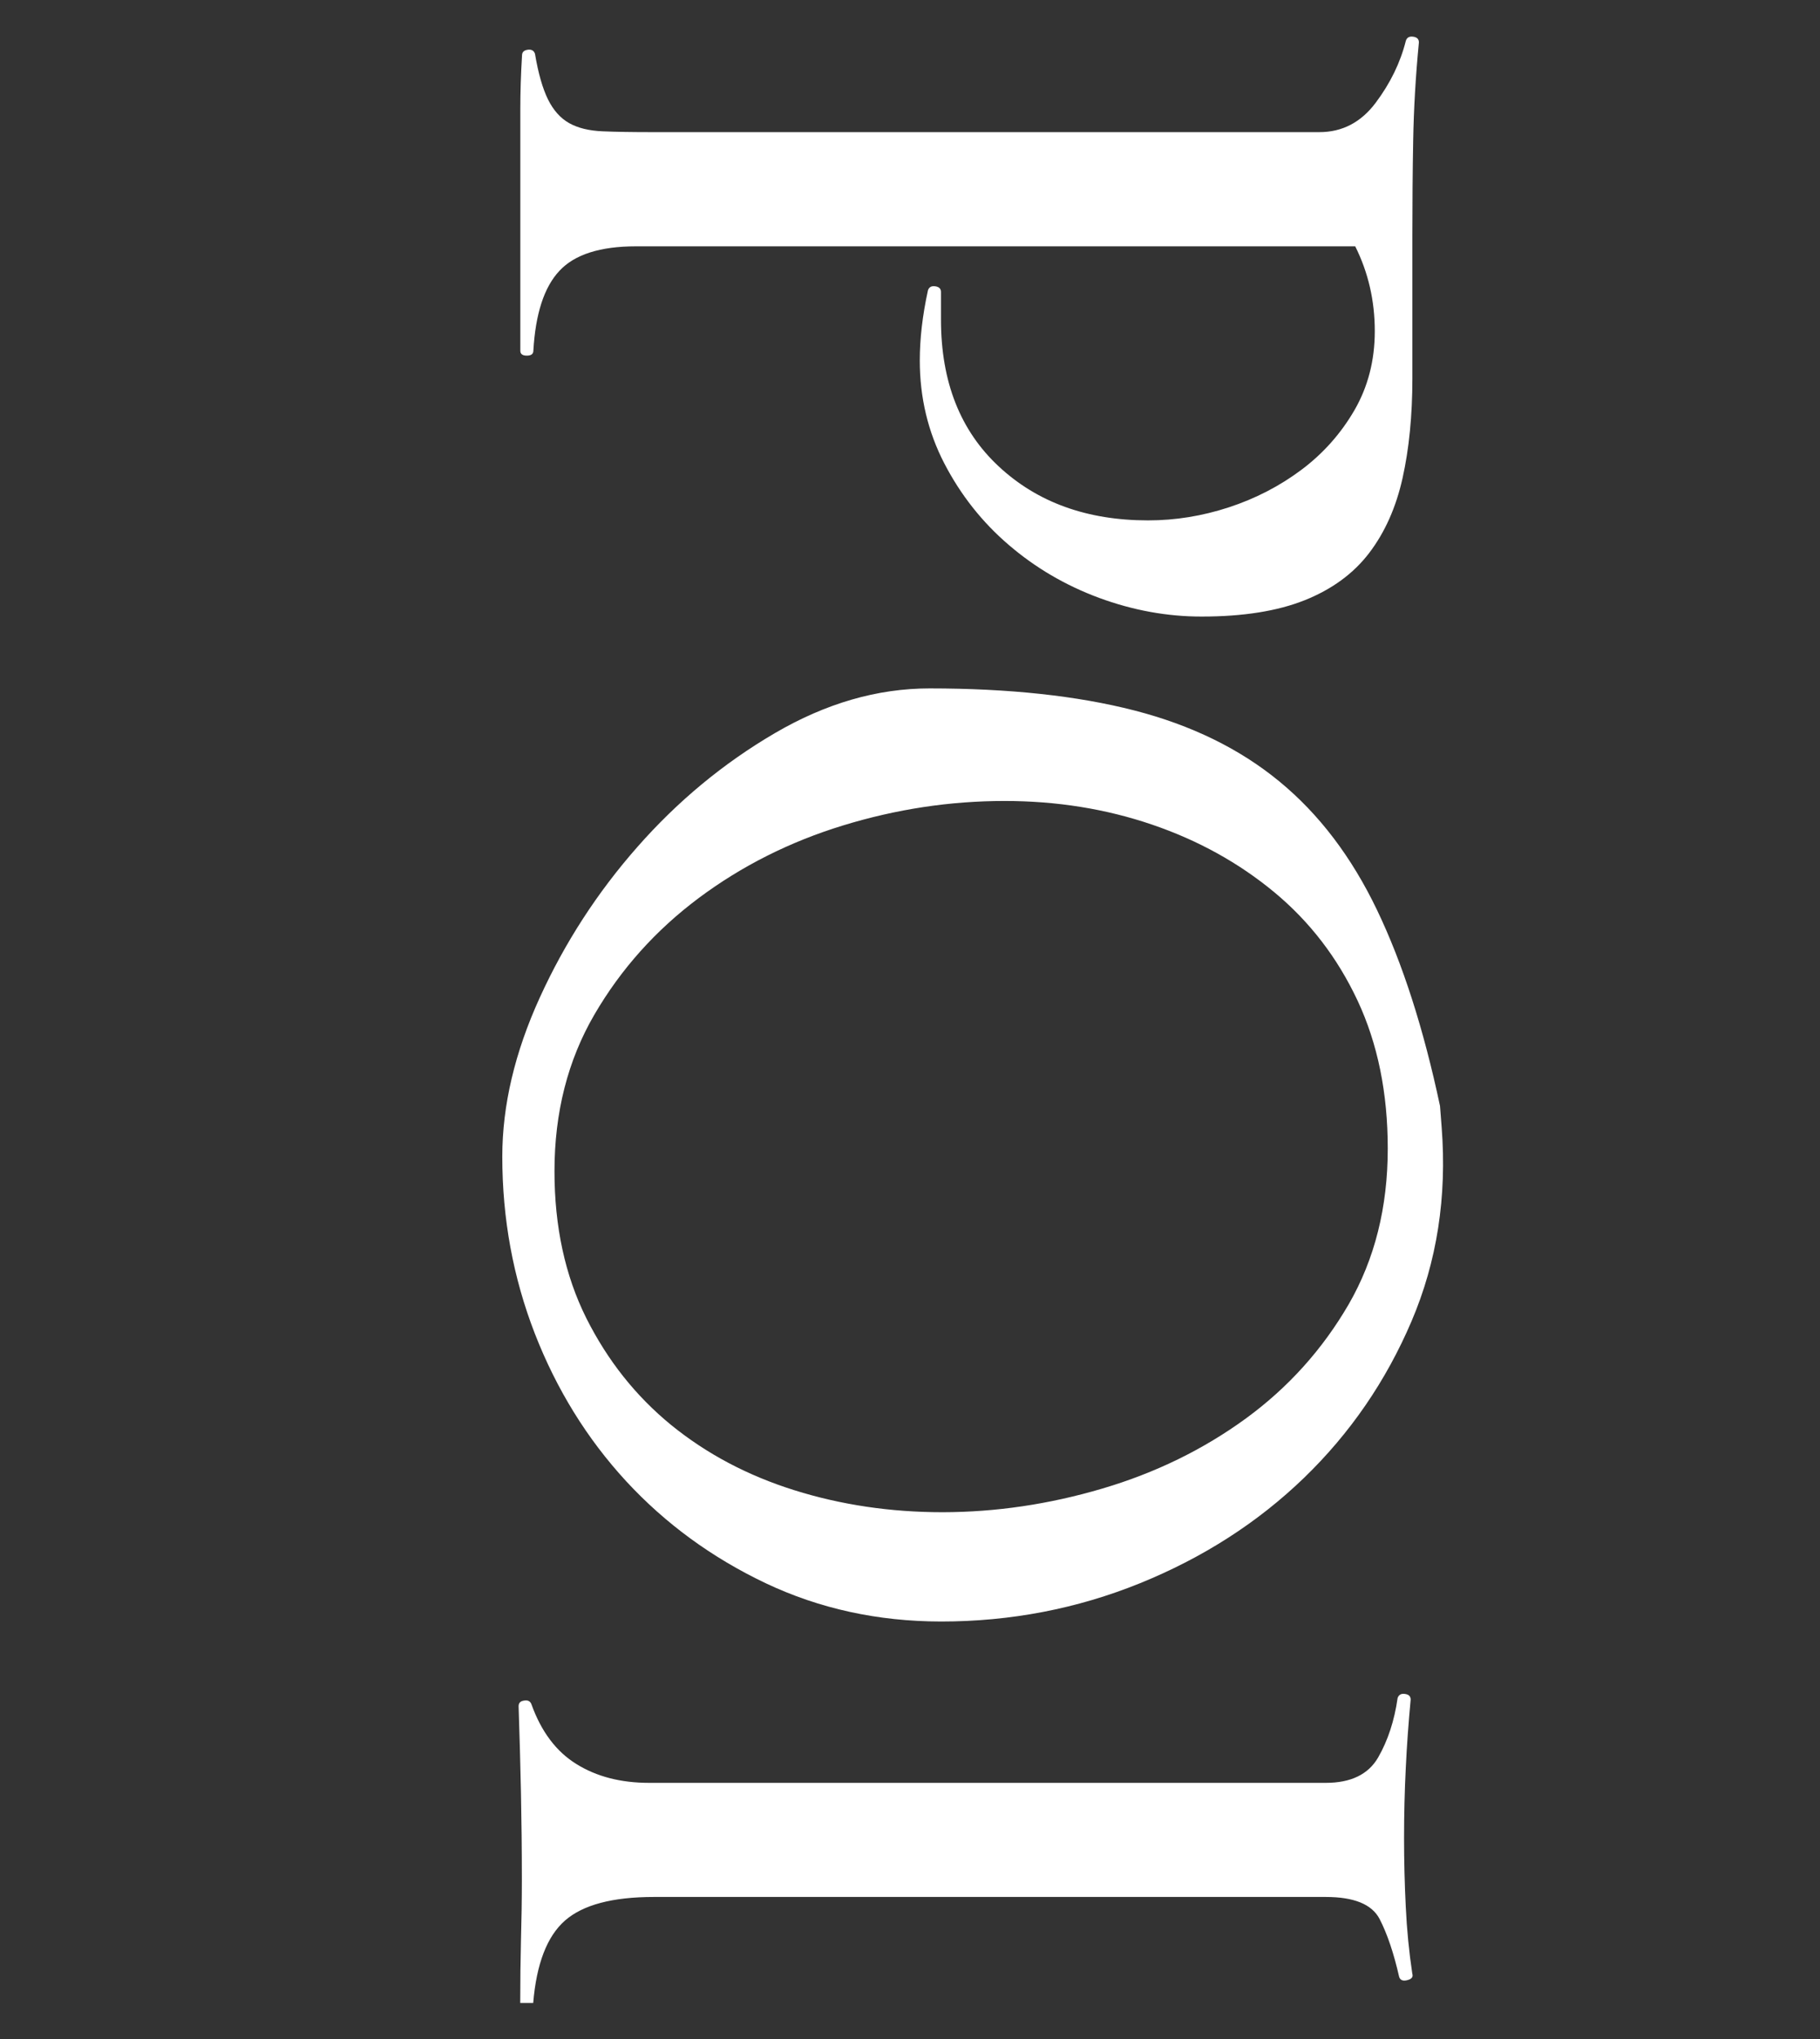 <?xml version="1.0" encoding="utf-8"?>
<!-- Generator: Adobe Illustrator 16.0.3, SVG Export Plug-In . SVG Version: 6.00 Build 0)  -->
<!DOCTYPE svg PUBLIC "-//W3C//DTD SVG 1.1//EN" "http://www.w3.org/Graphics/SVG/1.1/DTD/svg11.dtd">
<svg version="1.1" id="Layer_1" xmlns="http://www.w3.org/2000/svg" xmlns:xlink="http://www.w3.org/1999/xlink" x="0px" y="0px"
	 width="22.32px" height="25px" viewBox="0 0 22.32 25" enable-background="new 0 0 22.32 25" xml:space="preserve">
<rect x="0" y="0" width="22.32" height="25" fill="#333333" stroke="none"/>
<g enable-background="new    ">
	<path fill="#FFFFFF" d="M13.479,7.33c-0.413-0.153-0.783-0.37-1.109-0.65c-0.327-0.28-0.59-0.614-0.79-1
		c-0.2-0.387-0.3-0.807-0.3-1.26c0-0.267,0.033-0.553,0.1-0.86c0.013-0.04,0.043-0.057,0.09-0.05s0.07,0.03,0.07,0.07v0.34
		c0,0.76,0.236,1.36,0.71,1.8c0.473,0.44,1.083,0.66,1.83,0.66c0.333,0,0.663-0.053,0.99-0.16c0.326-0.107,0.623-0.26,0.89-0.46
		c0.267-0.2,0.483-0.443,0.65-0.73c0.166-0.287,0.25-0.61,0.25-0.97c0-0.374-0.08-0.72-0.24-1.04H7.8c-0.439,0-0.753,0.1-0.939,0.3
		c-0.188,0.2-0.294,0.527-0.32,0.98c0,0.04-0.027,0.06-0.08,0.06c-0.054,0-0.08-0.02-0.08-0.06V2.02c0-0.227,0-0.454,0-0.68
		c0-0.213,0.007-0.433,0.021-0.66c0-0.04,0.022-0.063,0.069-0.07s0.077,0.01,0.09,0.05c0.04,0.24,0.094,0.426,0.16,0.56
		c0.066,0.133,0.153,0.23,0.26,0.29c0.107,0.06,0.243,0.093,0.41,0.1s0.363,0.01,0.59,0.01h8.2c0.28,0,0.51-0.12,0.69-0.36
		c0.18-0.24,0.303-0.493,0.37-0.76c0.013-0.04,0.043-0.057,0.09-0.05c0.047,0.006,0.07,0.03,0.07,0.07
		c-0.04,0.413-0.063,0.813-0.07,1.2c-0.007,0.386-0.01,0.773-0.01,1.16v1.76c0,0.453-0.04,0.86-0.12,1.22
		c-0.08,0.36-0.217,0.667-0.41,0.92S16.333,7.226,16,7.359c-0.334,0.133-0.754,0.2-1.26,0.2C14.313,7.56,13.892,7.482,13.479,7.33z"
		/>
	<path fill="#FFFFFF" d="M9.389,19.41c-0.66-0.314-1.229-0.73-1.71-1.25C7.2,17.64,6.826,17.036,6.559,16.35
		c-0.267-0.688-0.399-1.41-0.399-2.17c0-0.627,0.153-1.277,0.46-1.95s0.706-1.29,1.2-1.85c0.493-0.56,1.053-1.023,1.68-1.39
		c0.627-0.367,1.26-0.55,1.9-0.55c0.973,0,1.81,0.09,2.51,0.27s1.293,0.47,1.779,0.87c0.487,0.4,0.887,0.926,1.2,1.58
		c0.313,0.653,0.57,1.453,0.771,2.4l0.02,0.26c0.066,0.854-0.057,1.647-0.37,2.38c-0.313,0.733-0.753,1.373-1.319,1.92
		c-0.567,0.547-1.237,0.977-2.011,1.291c-0.773,0.313-1.587,0.469-2.439,0.469C10.766,19.879,10.05,19.723,9.389,19.41z
		 M13.519,18.25c0.653-0.193,1.24-0.48,1.761-0.86c0.52-0.38,0.939-0.847,1.26-1.399c0.32-0.555,0.479-1.191,0.479-1.91
		c0-0.681-0.123-1.284-0.369-1.811c-0.247-0.527-0.587-0.97-1.021-1.33s-0.934-0.637-1.5-0.83s-1.17-0.29-1.81-0.29
		c-0.667,0-1.327,0.1-1.98,0.3c-0.653,0.2-1.243,0.497-1.77,0.89c-0.527,0.394-0.954,0.87-1.28,1.43C6.963,13,6.8,13.64,6.8,14.359
		c0,0.68,0.13,1.28,0.39,1.801c0.261,0.52,0.607,0.956,1.04,1.31c0.434,0.353,0.937,0.62,1.511,0.8c0.573,0.18,1.18,0.27,1.819,0.27
		C12.213,18.539,12.866,18.443,13.519,18.25z"/>
	<path fill="#FFFFFF" d="M6.389,23.789c0.007-0.246,0.011-0.496,0.011-0.75c0-0.359-0.004-0.713-0.011-1.06s-0.017-0.7-0.029-1.06
		c0-0.041,0.022-0.064,0.069-0.07c0.047-0.008,0.077,0.01,0.09,0.05c0.12,0.333,0.304,0.577,0.551,0.729
		c0.246,0.153,0.543,0.23,0.89,0.23h8.3c0.307,0,0.521-0.104,0.641-0.311c0.119-0.207,0.199-0.449,0.239-0.729
		c0.014-0.04,0.043-0.057,0.09-0.05c0.047,0.006,0.07,0.029,0.07,0.07c-0.026,0.279-0.047,0.56-0.06,0.84
		c-0.014,0.279-0.021,0.566-0.021,0.859c0,0.28,0.007,0.561,0.021,0.84c0.013,0.28,0.04,0.554,0.08,0.82
		c0.013,0.04-0.007,0.066-0.061,0.08s-0.087,0-0.1-0.04c-0.067-0.294-0.147-0.53-0.24-0.71c-0.094-0.18-0.313-0.27-0.66-0.27h-8.24
		c-0.507,0-0.869,0.096-1.09,0.289c-0.22,0.193-0.35,0.53-0.39,1.011H6.38C6.38,24.293,6.383,24.036,6.389,23.789z"/>
</g>
</svg>
